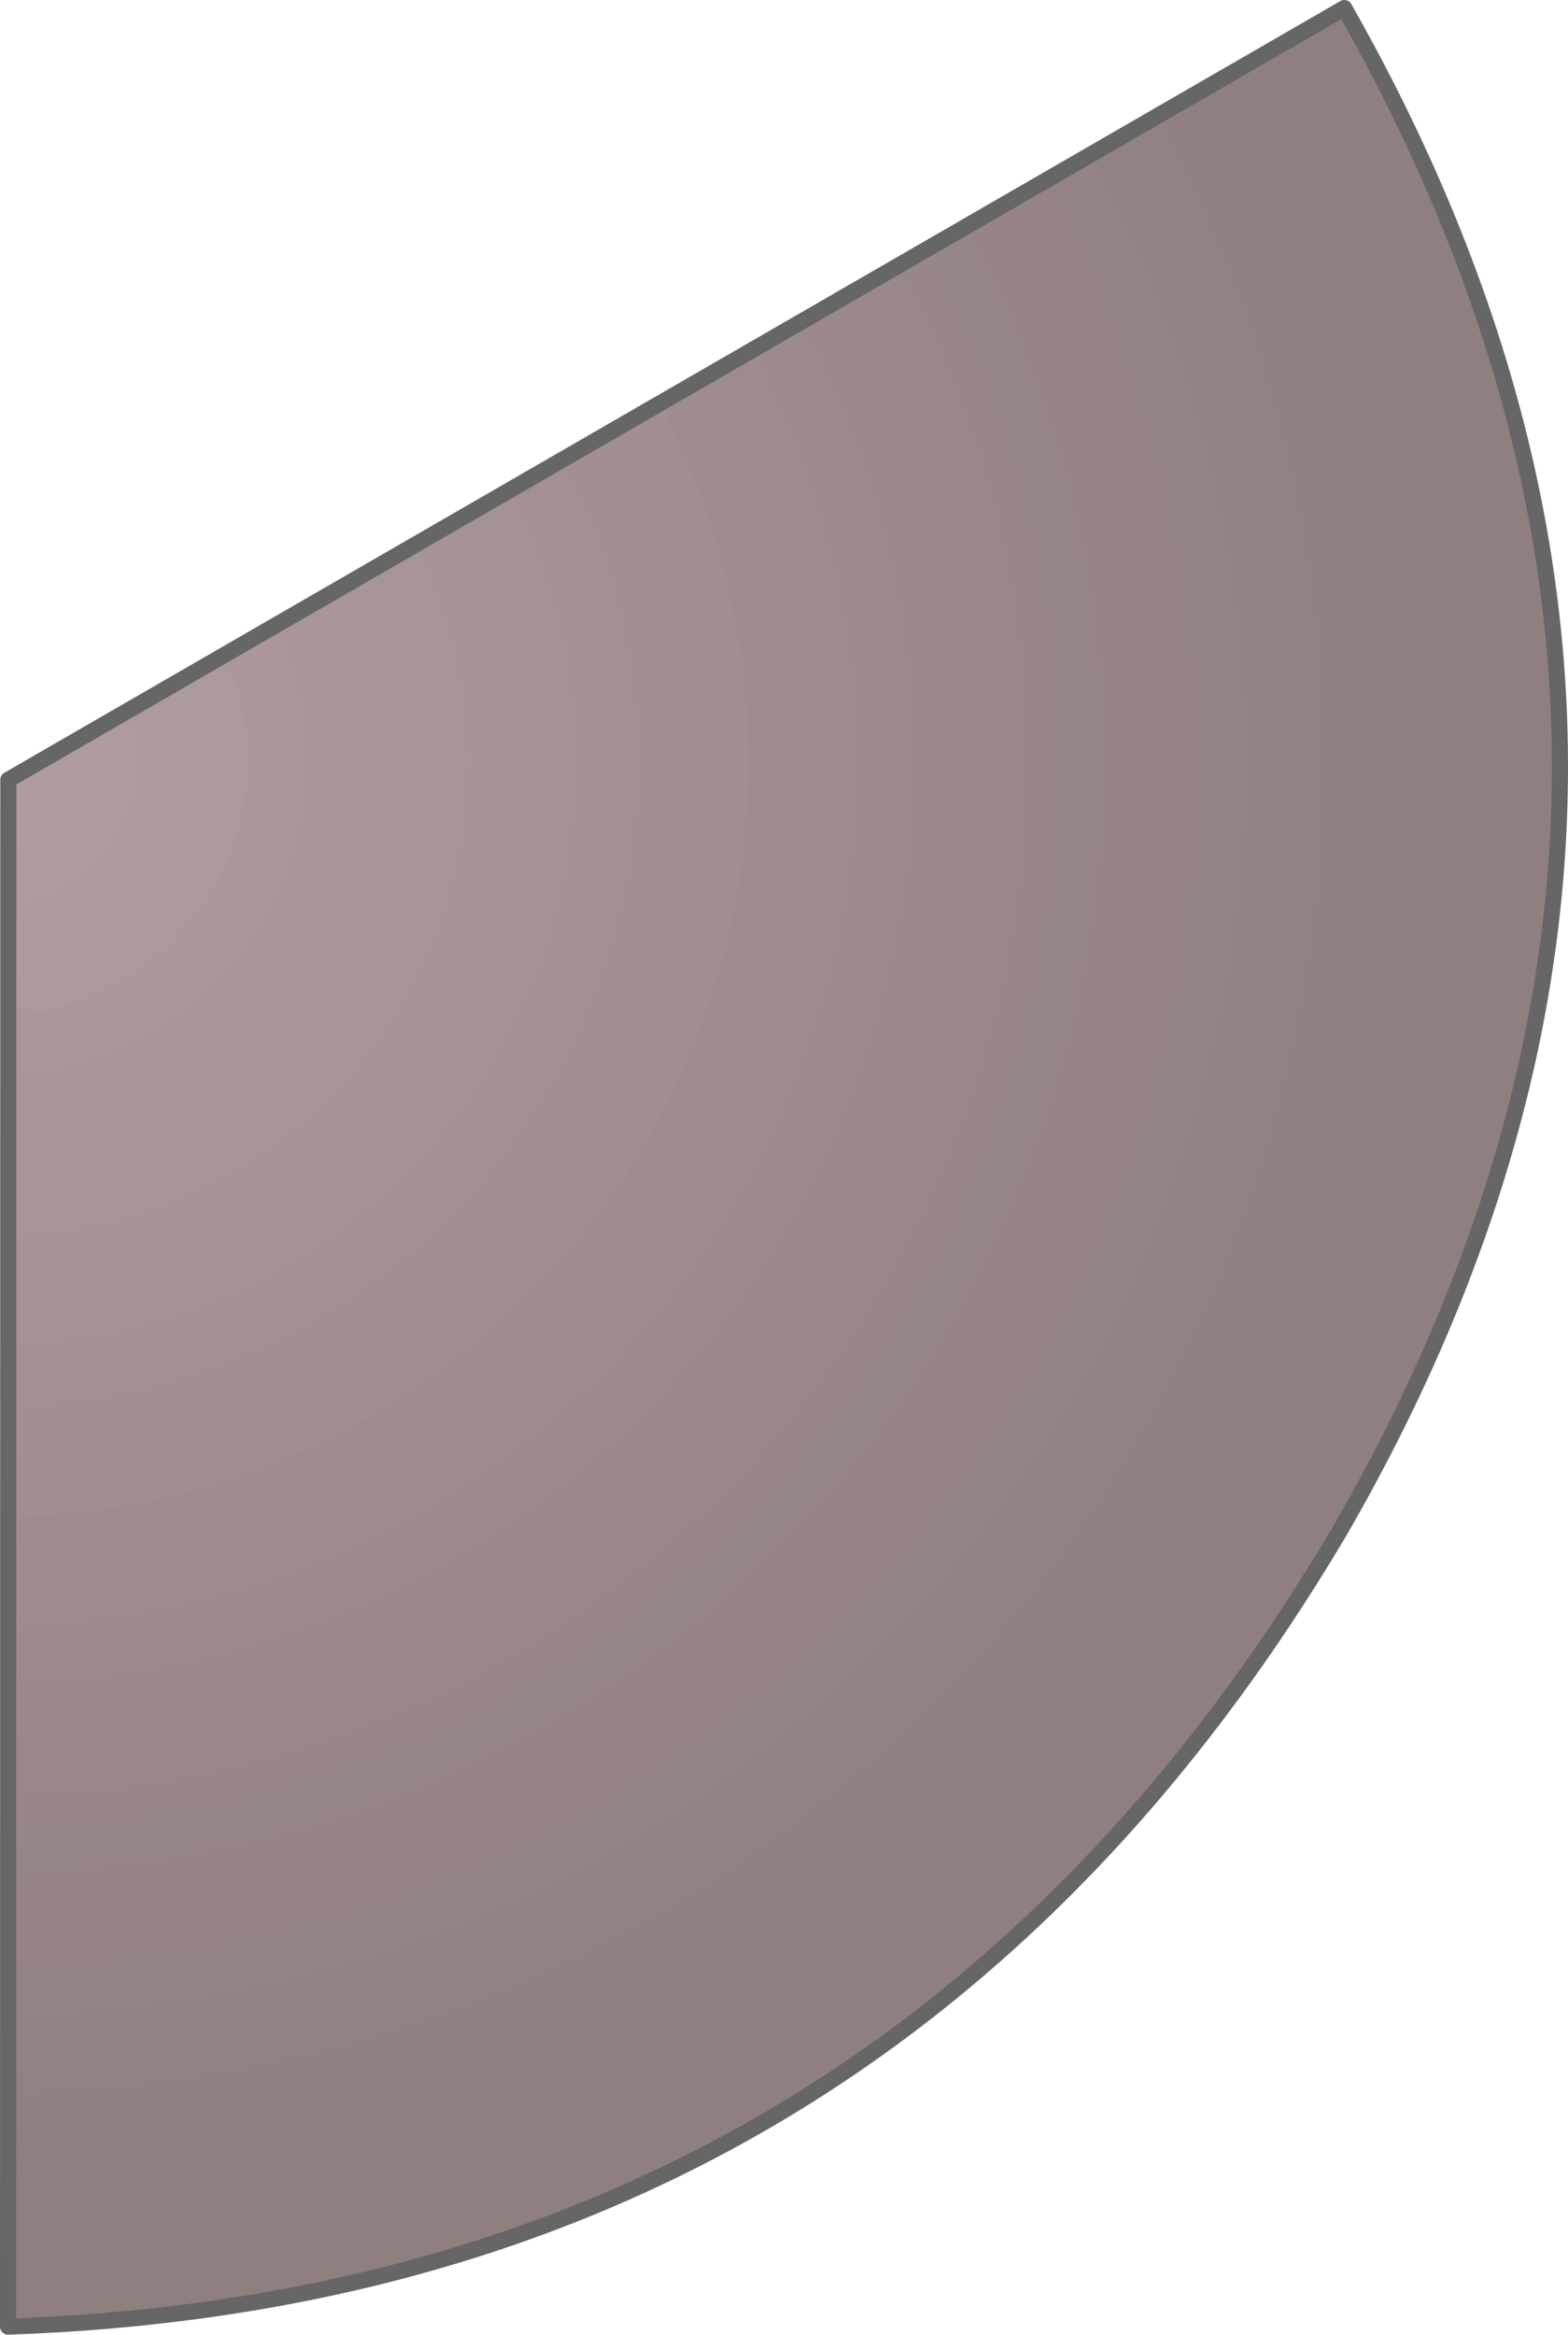<?xml version="1.0" encoding="UTF-8" standalone="no"?>
<svg xmlns:xlink="http://www.w3.org/1999/xlink" height="434.6px" width="291.95px" xmlns="http://www.w3.org/2000/svg">
  <g transform="matrix(1.0, 0.0, 0.0, 1.0, 1.5, 1.5)">
    <path d="M0.05 143.65 L248.8 0.0 Q329.6 142.3 247.8 283.75 163.4 425.95 0.0 431.6 L0.05 143.65" fill="url(#gradient0)" fill-rule="evenodd" stroke="none"/>
    <path d="M0.05 143.65 L0.0 431.6 Q163.4 425.95 247.8 283.75 329.6 142.3 248.8 0.0 L0.05 143.65 Z" fill="none" stroke="#666666" stroke-linecap="round" stroke-linejoin="round" stroke-width="3.0"/>
  </g>
  <defs>
    <radialGradient cx="0" cy="0" gradientTransform="matrix(0.317, 0.0, 0.0, 0.317, -2.85, 140.25)" gradientUnits="userSpaceOnUse" id="gradient0" r="819.2" spreadMethod="pad">
      <stop offset="0.004" stop-color="#643c3c" stop-opacity="0.502"/>
      <stop offset="1.0" stop-color="#462a2a" stop-opacity="0.6"/>
    </radialGradient>
  </defs>
</svg>

